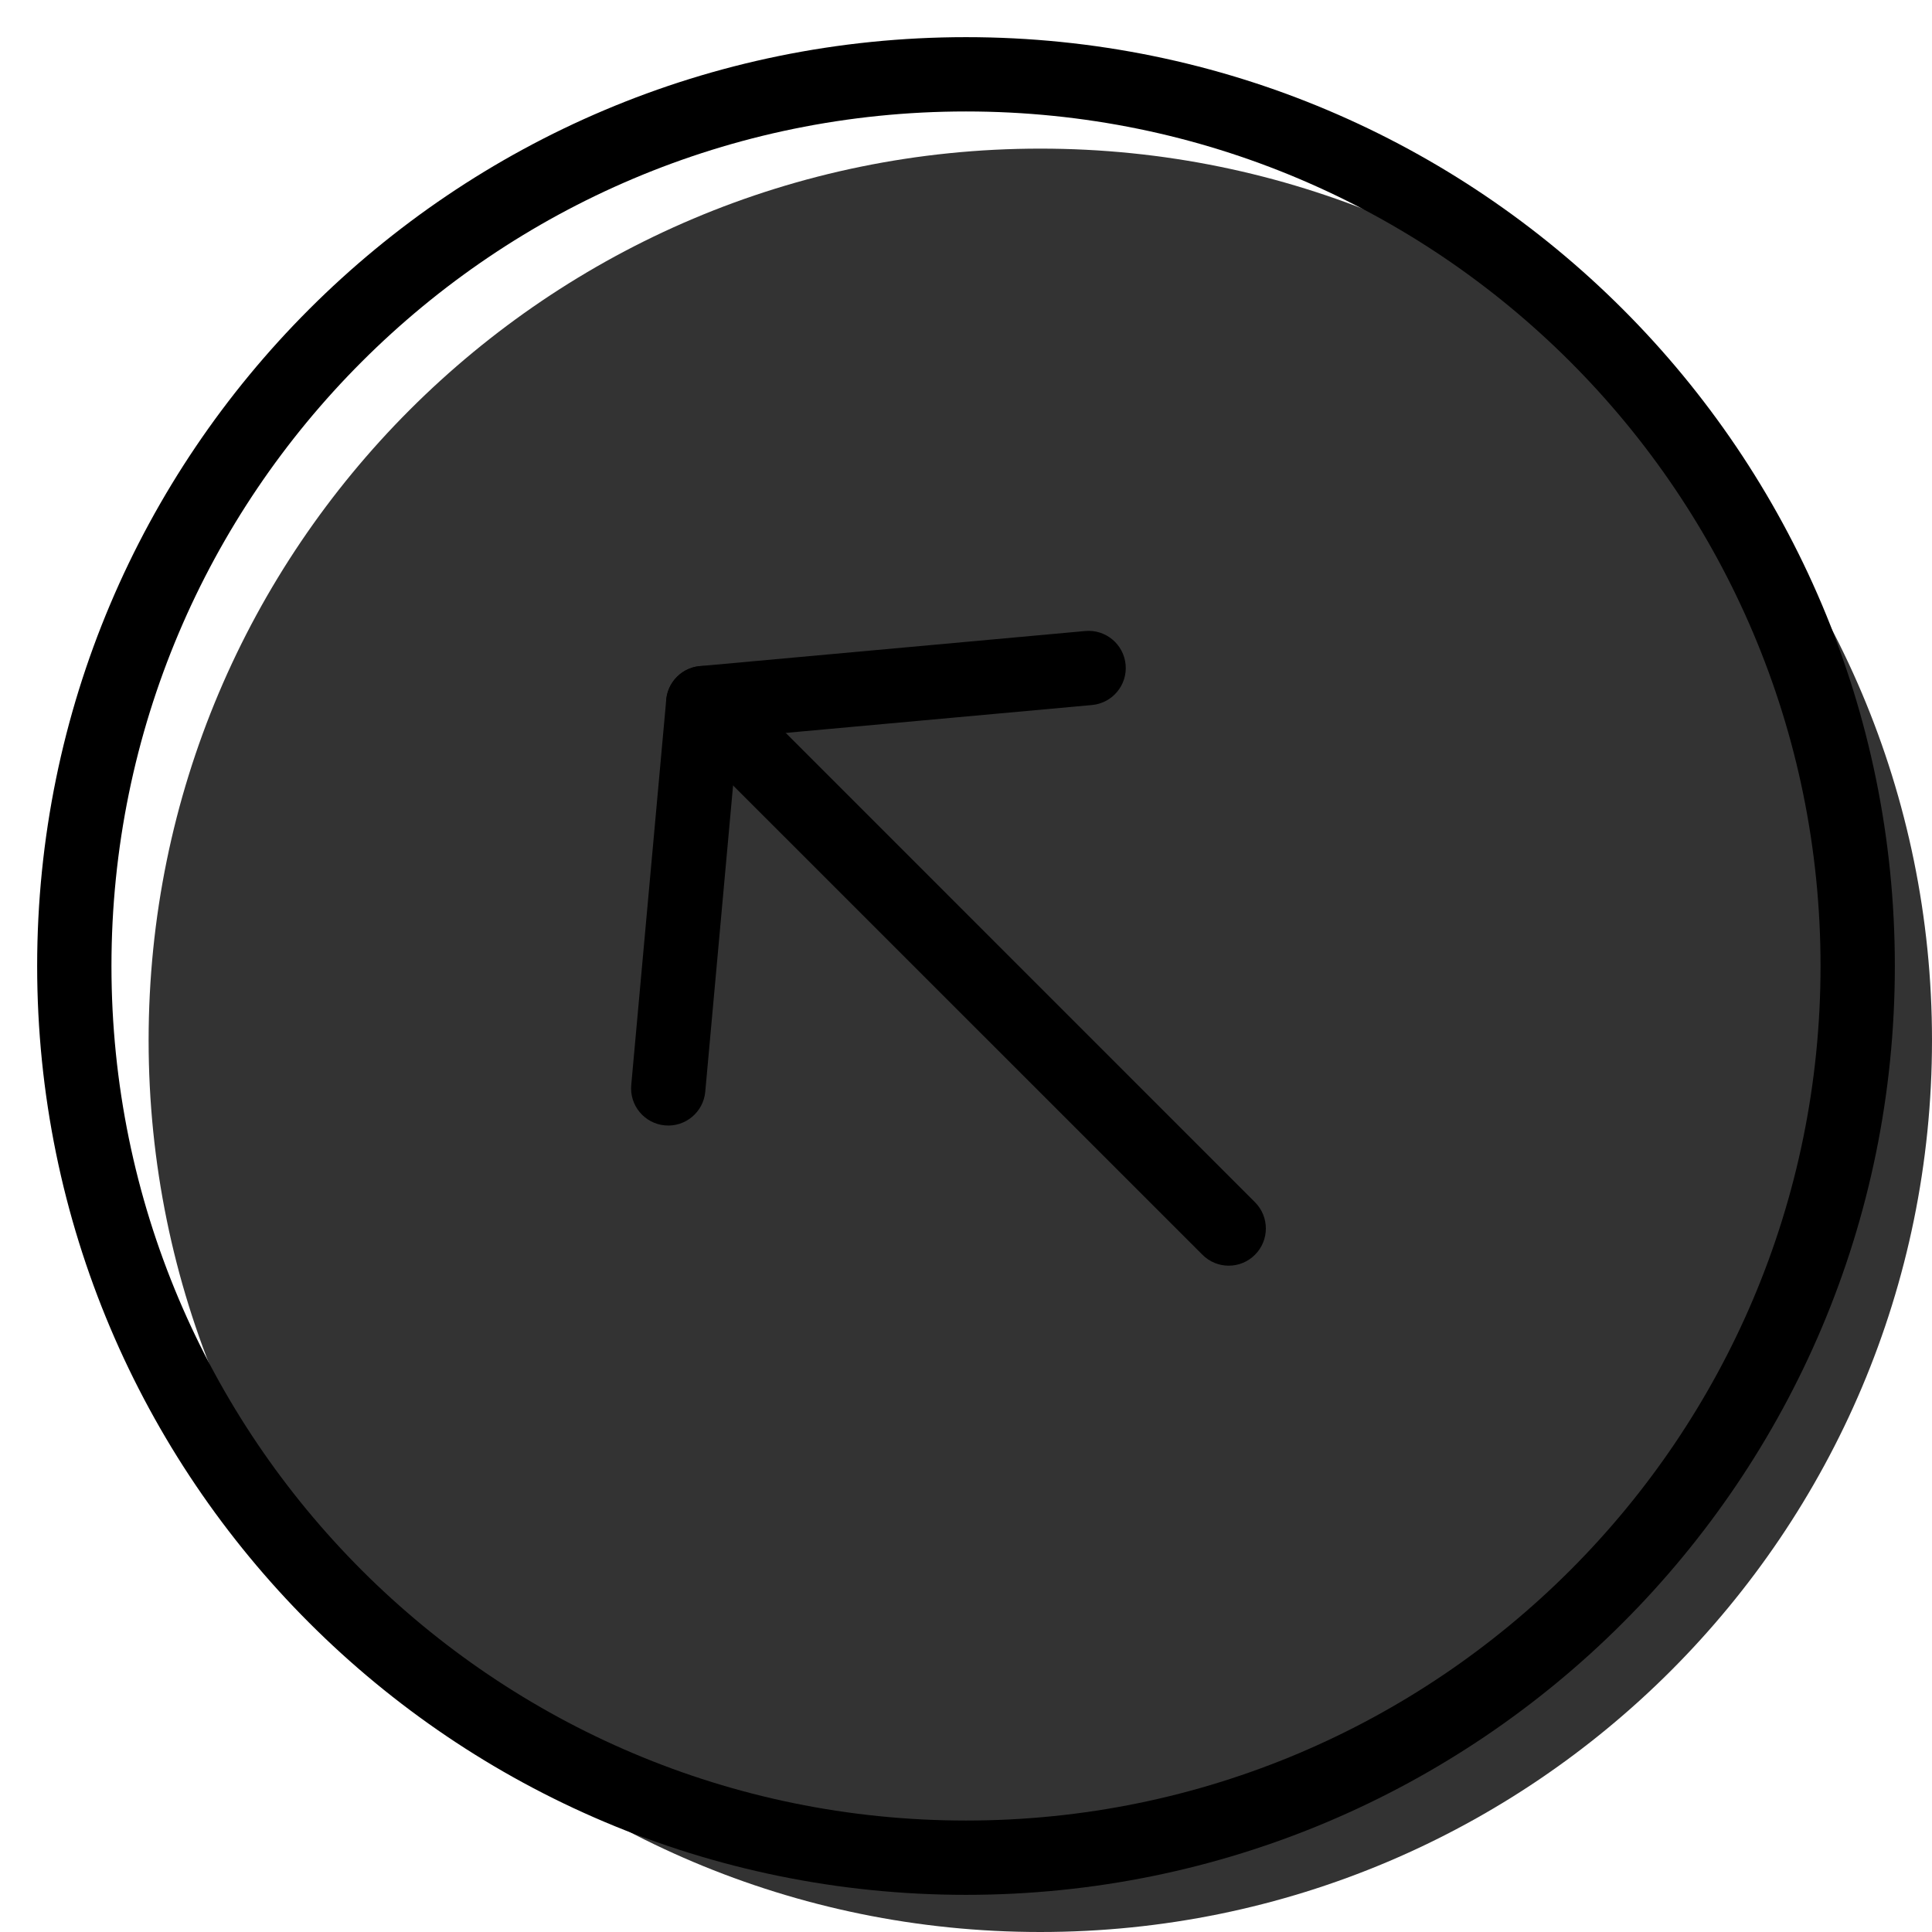 <svg width="20" height="20" viewBox="0 0 26 26" fill="none" xmlns="http://www.w3.org/2000/svg"><path opacity="0.8" d="M26 14C26 20.627 20.627 26 14 26C7.373 26 2 20.627 2 14C2 7.373 7.373 2 14 2C20.627 2 26 7.373 26 14Z" fill="currentColor"/><g transform="translate(3, 3)"><g><path fill-rule="evenodd" clip-rule="evenodd" d="M5.948 12.145C5.673 12.12 5.47 11.877 5.495 11.602L5.966 6.416C5.991 6.141 6.235 5.939 6.51 5.964C6.785 5.989 6.987 6.232 6.962 6.507L6.491 11.692C6.466 11.967 6.223 12.17 5.948 12.145Z" fill="black"/><path fill-rule="evenodd" clip-rule="evenodd" d="M12.148 5.945C12.173 6.22 11.97 6.463 11.695 6.488L6.51 6.96C6.235 6.985 5.991 6.782 5.966 6.507C5.941 6.232 6.144 5.989 6.419 5.964L11.605 5.492C11.88 5.467 12.123 5.67 12.148 5.945Z" fill="black"/><path fill-rule="evenodd" clip-rule="evenodd" d="M6.647 6.643C6.842 6.448 7.158 6.448 7.354 6.643L13.889 13.179C14.084 13.374 14.084 13.691 13.889 13.886C13.694 14.082 13.377 14.082 13.182 13.886L6.646 7.351C6.451 7.155 6.451 6.839 6.647 6.643Z" fill="black"/></g></g><path fill-rule="evenodd" clip-rule="evenodd" d="M13 24.5C19.351 24.5 24.5 19.351 24.5 13C24.5 6.649 19.351 1.5 13 1.5C6.649 1.5 1.5 6.649 1.5 13C1.5 19.351 6.649 24.5 13 24.5ZM13 25.5C19.904 25.5 25.5 19.904 25.5 13C25.5 6.096 19.904 0.5 13 0.5C6.096 0.5 0.5 6.096 0.5 13C0.5 19.904 6.096 25.5 13 25.5Z" fill="black"/></svg>